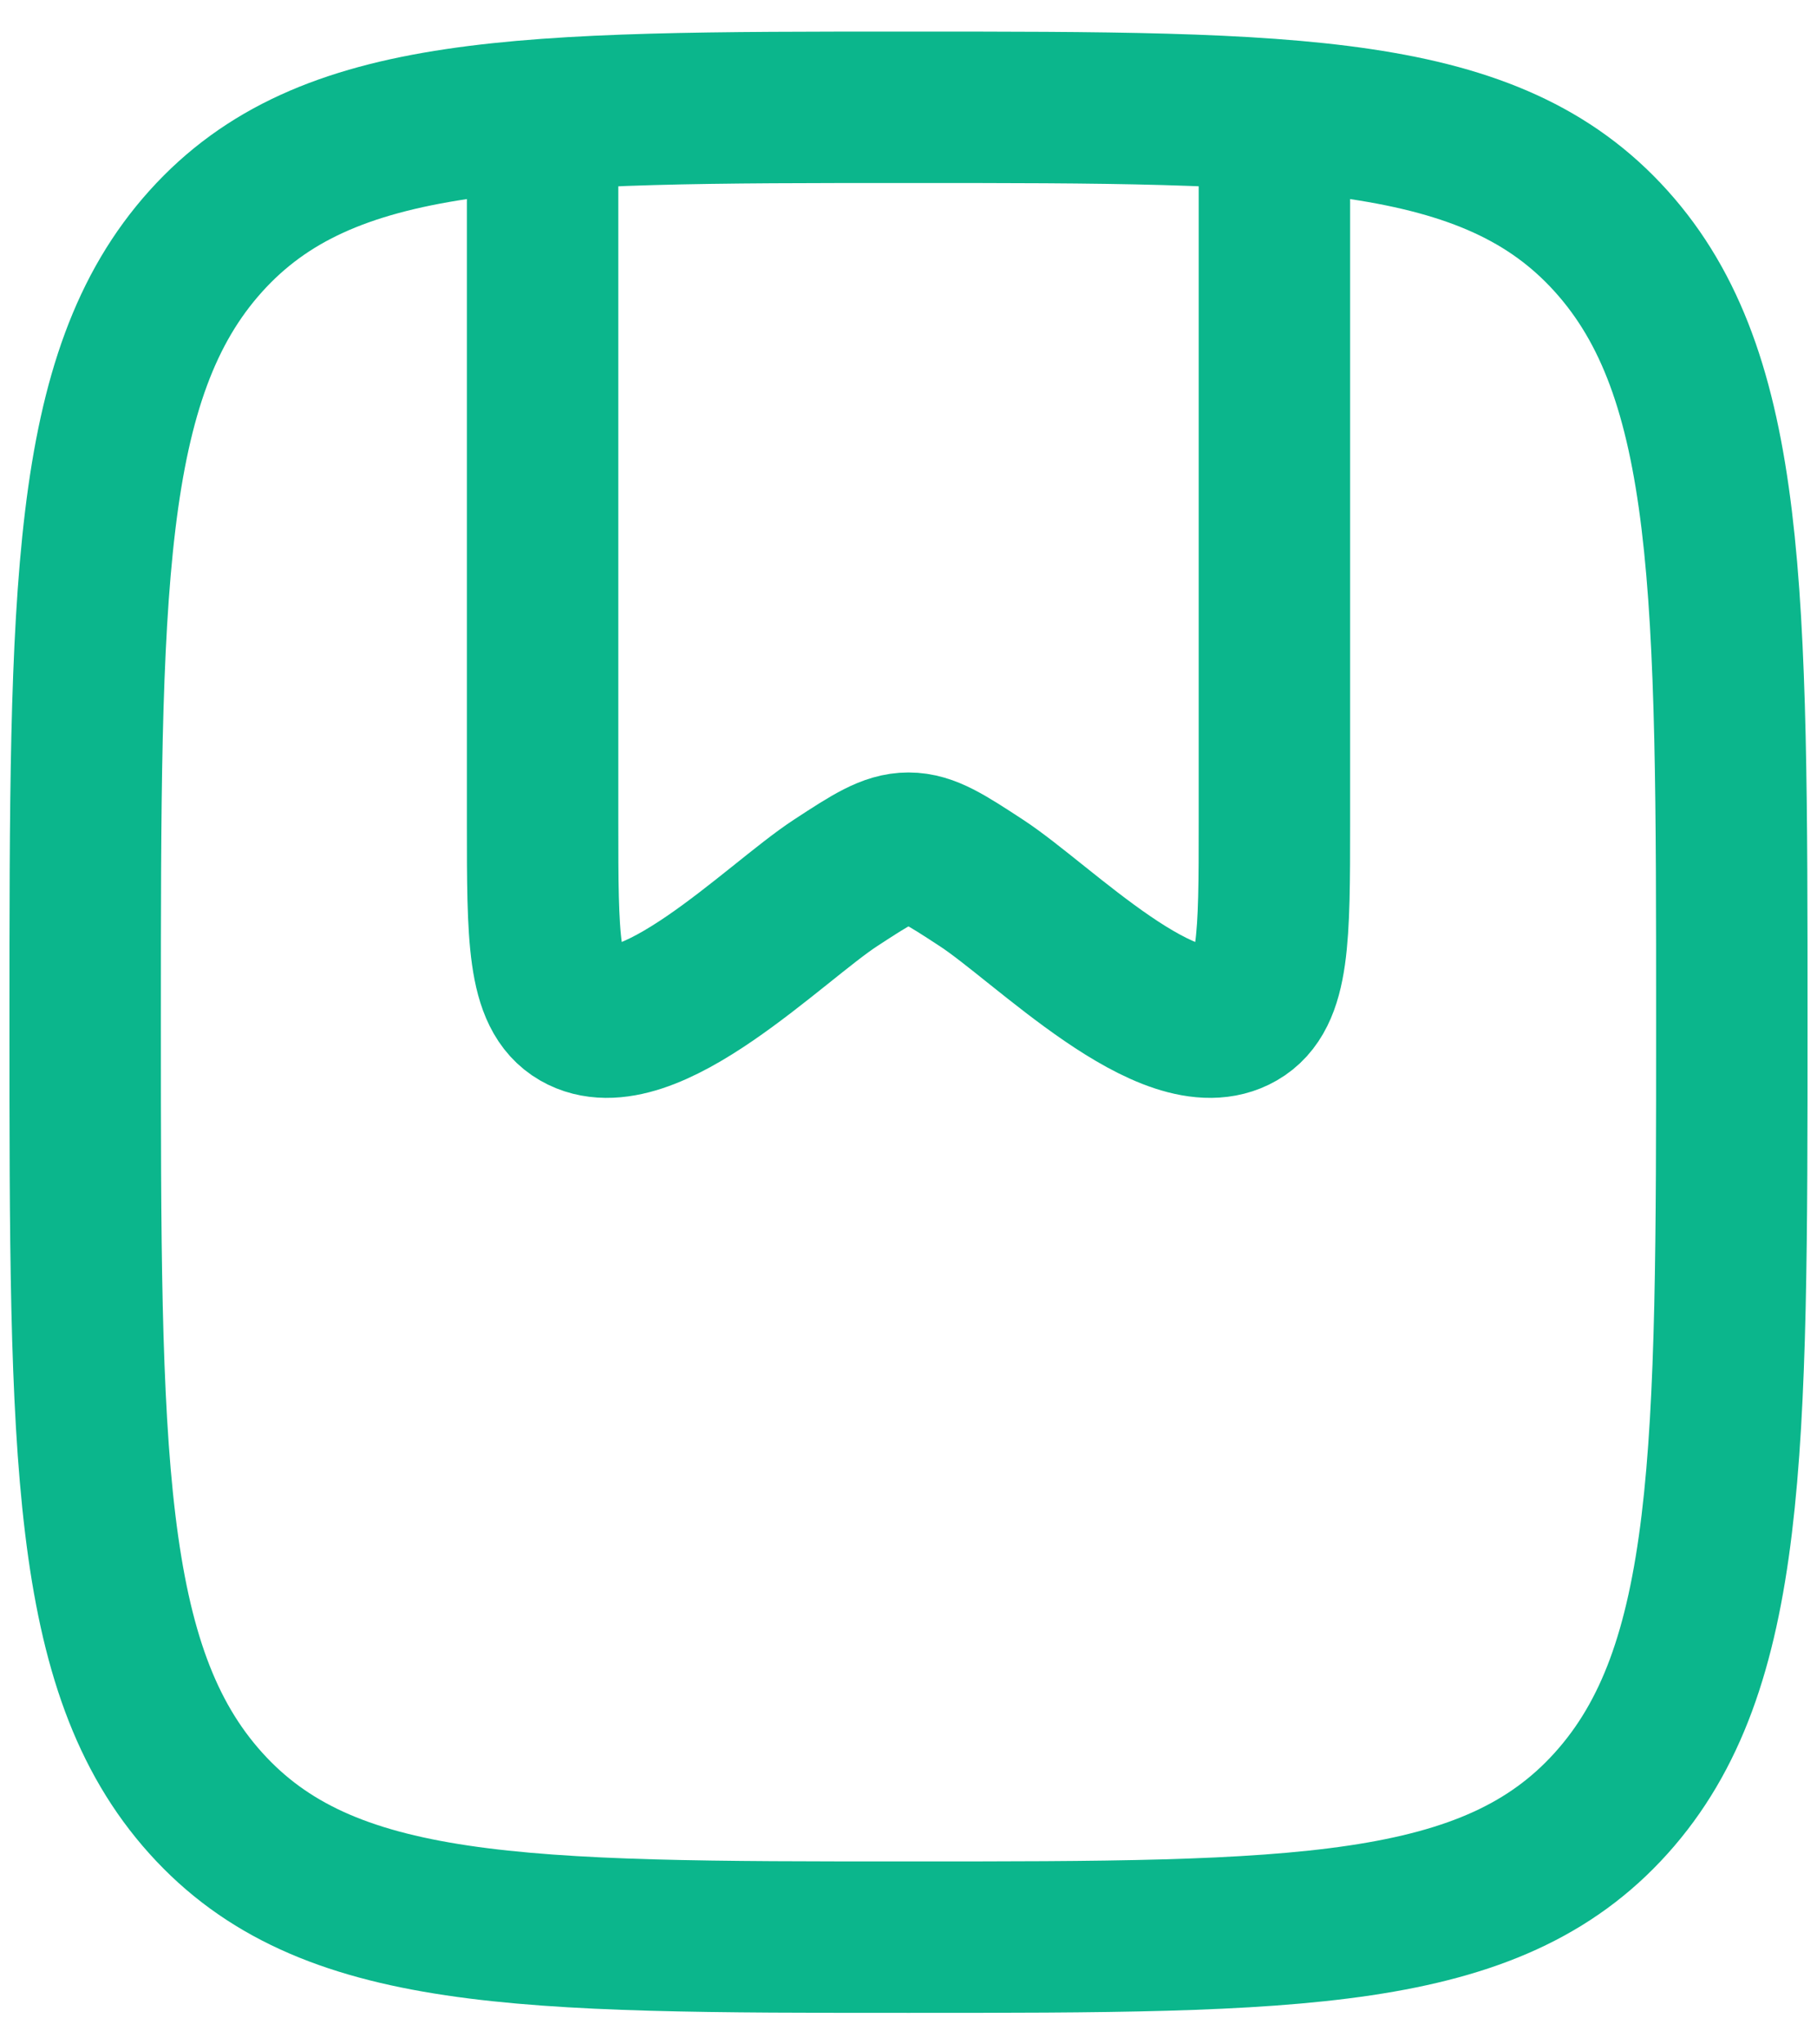 <svg width="24" height="27" viewBox="0 0 24 27" fill="none" xmlns="http://www.w3.org/2000/svg">
<path d="M12 25.584C6.873 25.584 4.31 25.584 2.718 23.814C1.125 22.044 1.125 19.196 1.125 13.5C1.125 7.804 1.125 4.956 2.718 3.186C4.31 1.417 6.873 1.417 12 1.417C17.127 1.417 19.69 1.417 21.282 3.186C22.875 4.956 22.875 7.804 22.875 13.5C22.875 19.196 22.875 22.044 21.282 23.814C19.69 25.584 17.127 25.584 12 25.584Z" stroke="#0BB68C" stroke-width="2" stroke-linecap="round" stroke-linejoin="round"/>
<path d="M7.167 2.021V10.873C7.167 12.38 7.167 13.134 7.633 13.403C8.538 13.926 10.234 12.183 11.039 11.659C11.506 11.354 11.74 11.202 12 11.202C12.26 11.202 12.493 11.354 12.96 11.659C13.766 12.183 15.462 13.926 16.366 13.403C16.833 13.134 16.833 12.38 16.833 10.873V2.021" stroke="#0BB68C" stroke-width="2" stroke-linecap="round" stroke-linejoin="round"/>
</svg>
